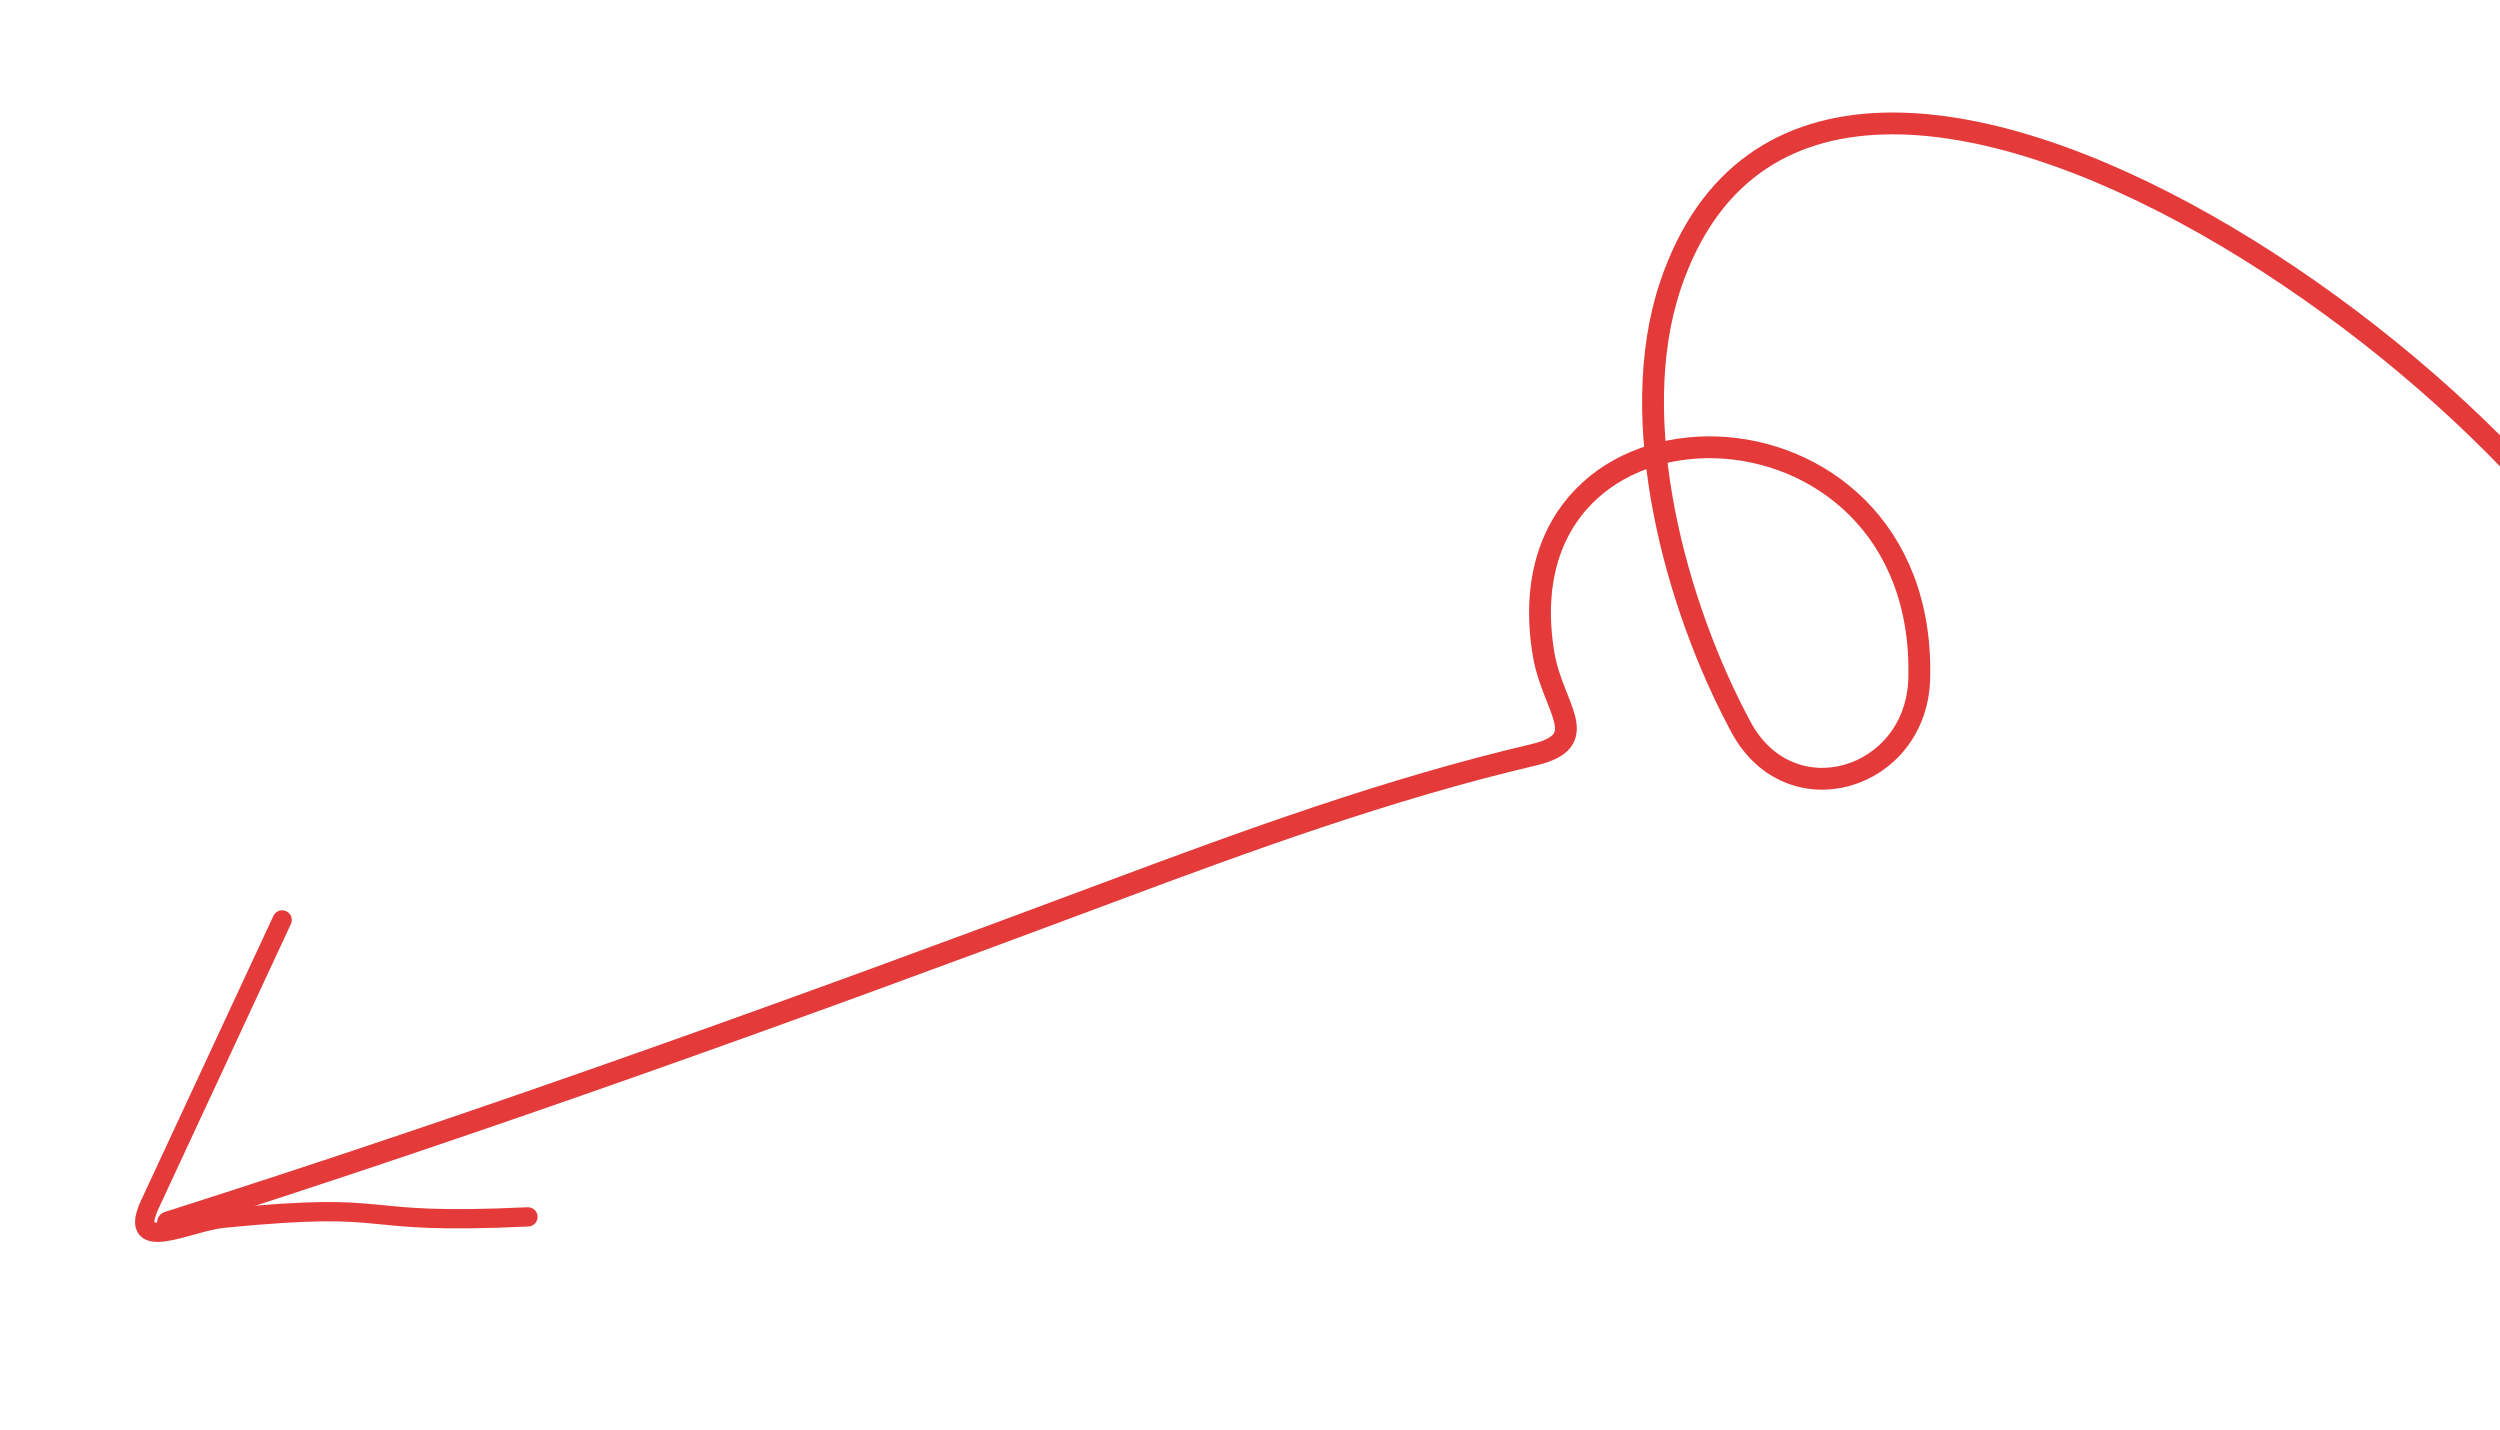 <svg width="201" height="115" viewBox="0 0 201 115" fill="none" xmlns="http://www.w3.org/2000/svg">
<path d="M214.428 56.977C210.301 34.528 146.402 -13.009 134.302 22.945C130.651 33.796 134.713 48.701 139.984 58.471C143.946 65.815 154.087 62.699 154.307 54.565C154.963 30.262 120.323 29.937 124.106 52.596C124.835 56.967 128.177 59.544 123.289 60.691C111.613 63.432 100.273 67.579 89.059 71.775C63.973 81.162 39.033 90.162 13.511 98.278" stroke="#E43A3A" stroke-width="1.755" stroke-linecap="round"/>
<path d="M22.684 73.965C19.141 81.583 15.599 89.2 12.056 96.817C10.141 100.934 15.206 98.215 17.924 97.948C32.566 96.511 27.742 98.533 42.446 97.838" stroke="#E43A3A" stroke-width="1.551" stroke-linecap="round"/>
</svg>
